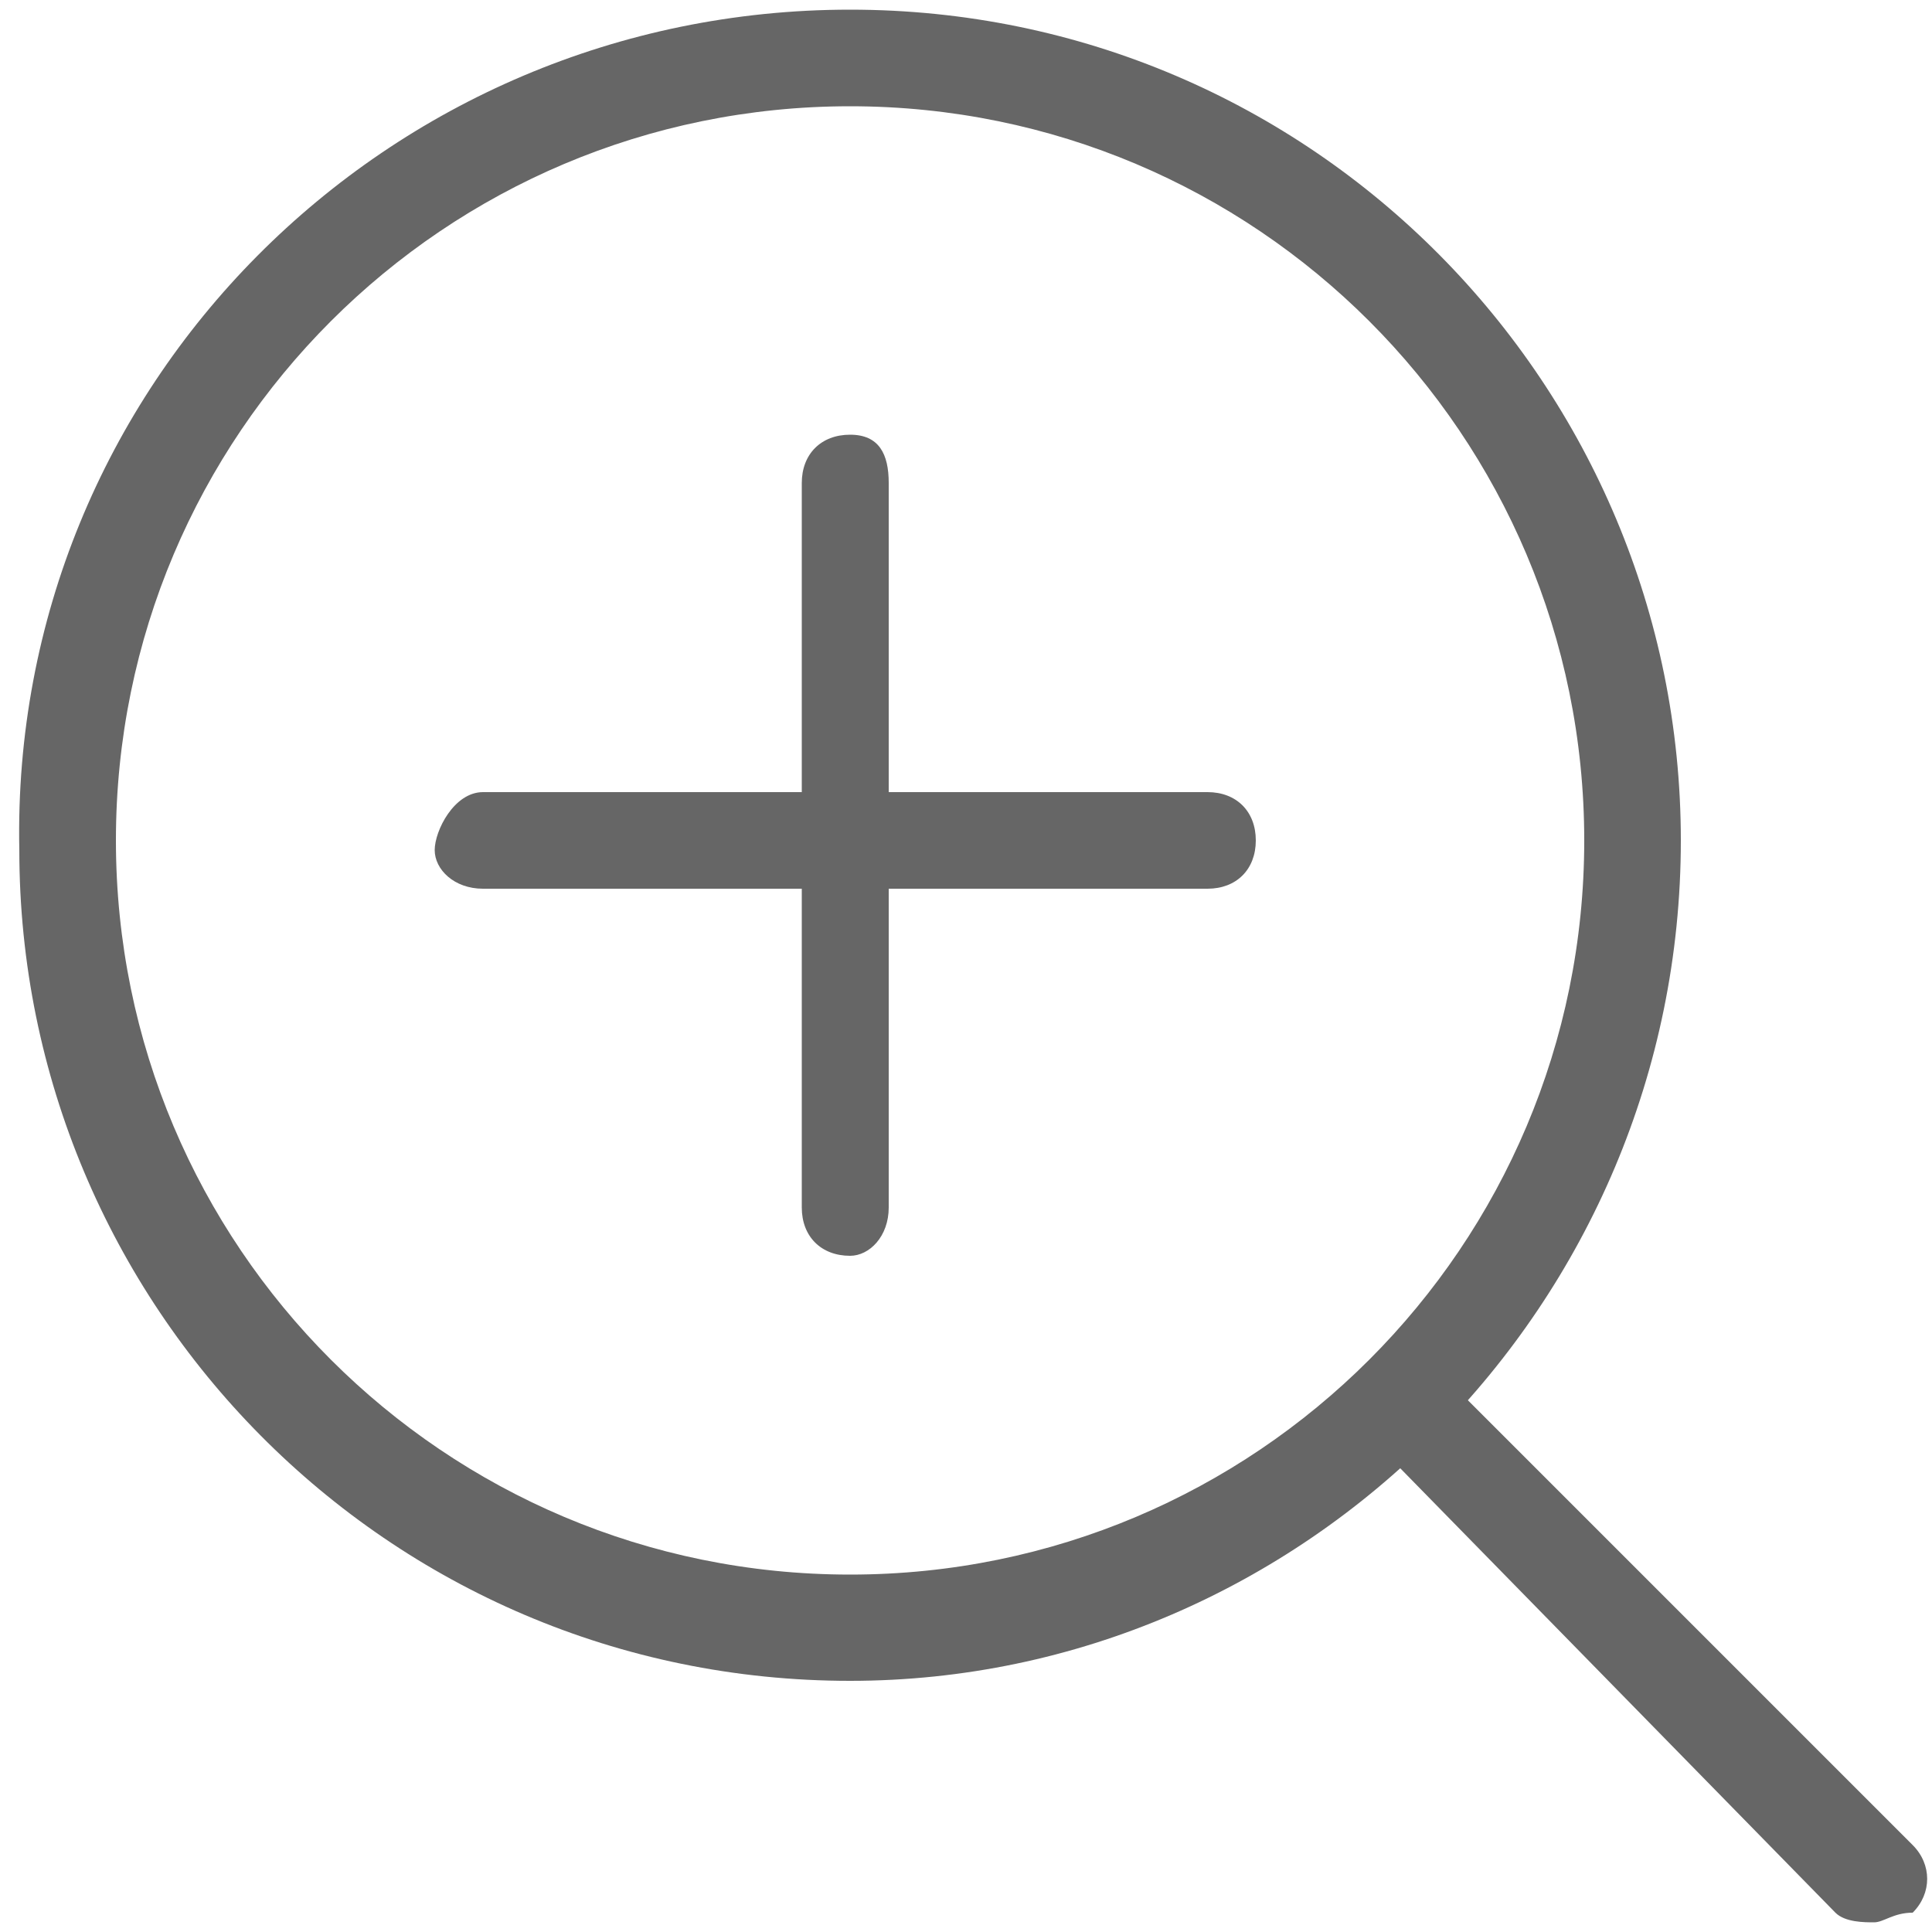 <?xml version="1.0" standalone="no"?><!DOCTYPE svg PUBLIC "-//W3C//DTD SVG 1.1//EN" "http://www.w3.org/Graphics/SVG/1.1/DTD/svg11.dtd"><svg t="1543991333839" class="icon" style="" viewBox="0 0 1024 1024" version="1.1" xmlns="http://www.w3.org/2000/svg" p-id="24266" xmlns:xlink="http://www.w3.org/1999/xlink" width="200" height="200"><defs><style type="text/css"></style></defs><path d="M450.56 890.88C204.8 890.88 10.24 691.2 10.24 450.56 5.12 204.8 204.8 5.12 450.56 5.12s440.32 199.68 440.32 440.32c0 245.76-199.68 445.44-440.32 445.44z m0-834.56c-215.04 0-389.12 174.08-389.12 389.12s174.08 389.12 389.12 389.12c215.04 0 389.12-174.08 389.12-389.12S665.6 56.32 450.56 56.32z" fill="#666666" p-id="24267"></path><path d="M993.28 1018.88c-5.12 0-15.36 0-20.48-5.12L732.16 768c-10.24-10.24-10.24-25.6 0-35.84s25.6-10.24 35.84 0l245.76 245.76c10.24 10.24 10.24 25.6 0 35.84-10.24 0-15.36 5.12-20.48 5.12zM640 471.04H256c-15.36 0-25.6-10.24-25.6-20.48s10.24-30.72 25.6-30.72h384c15.36 0 25.6 10.24 25.6 25.6s-10.24 25.6-25.6 25.6z" fill="#666666" p-id="24268"></path><path d="M450.56 665.6c-15.36 0-25.6-10.24-25.6-25.6V256c0-15.36 10.24-25.6 25.6-25.6s20.48 10.24 20.48 25.6v384c0 15.36-10.24 25.6-20.48 25.6z" fill="#666666" p-id="24269"></path></svg>